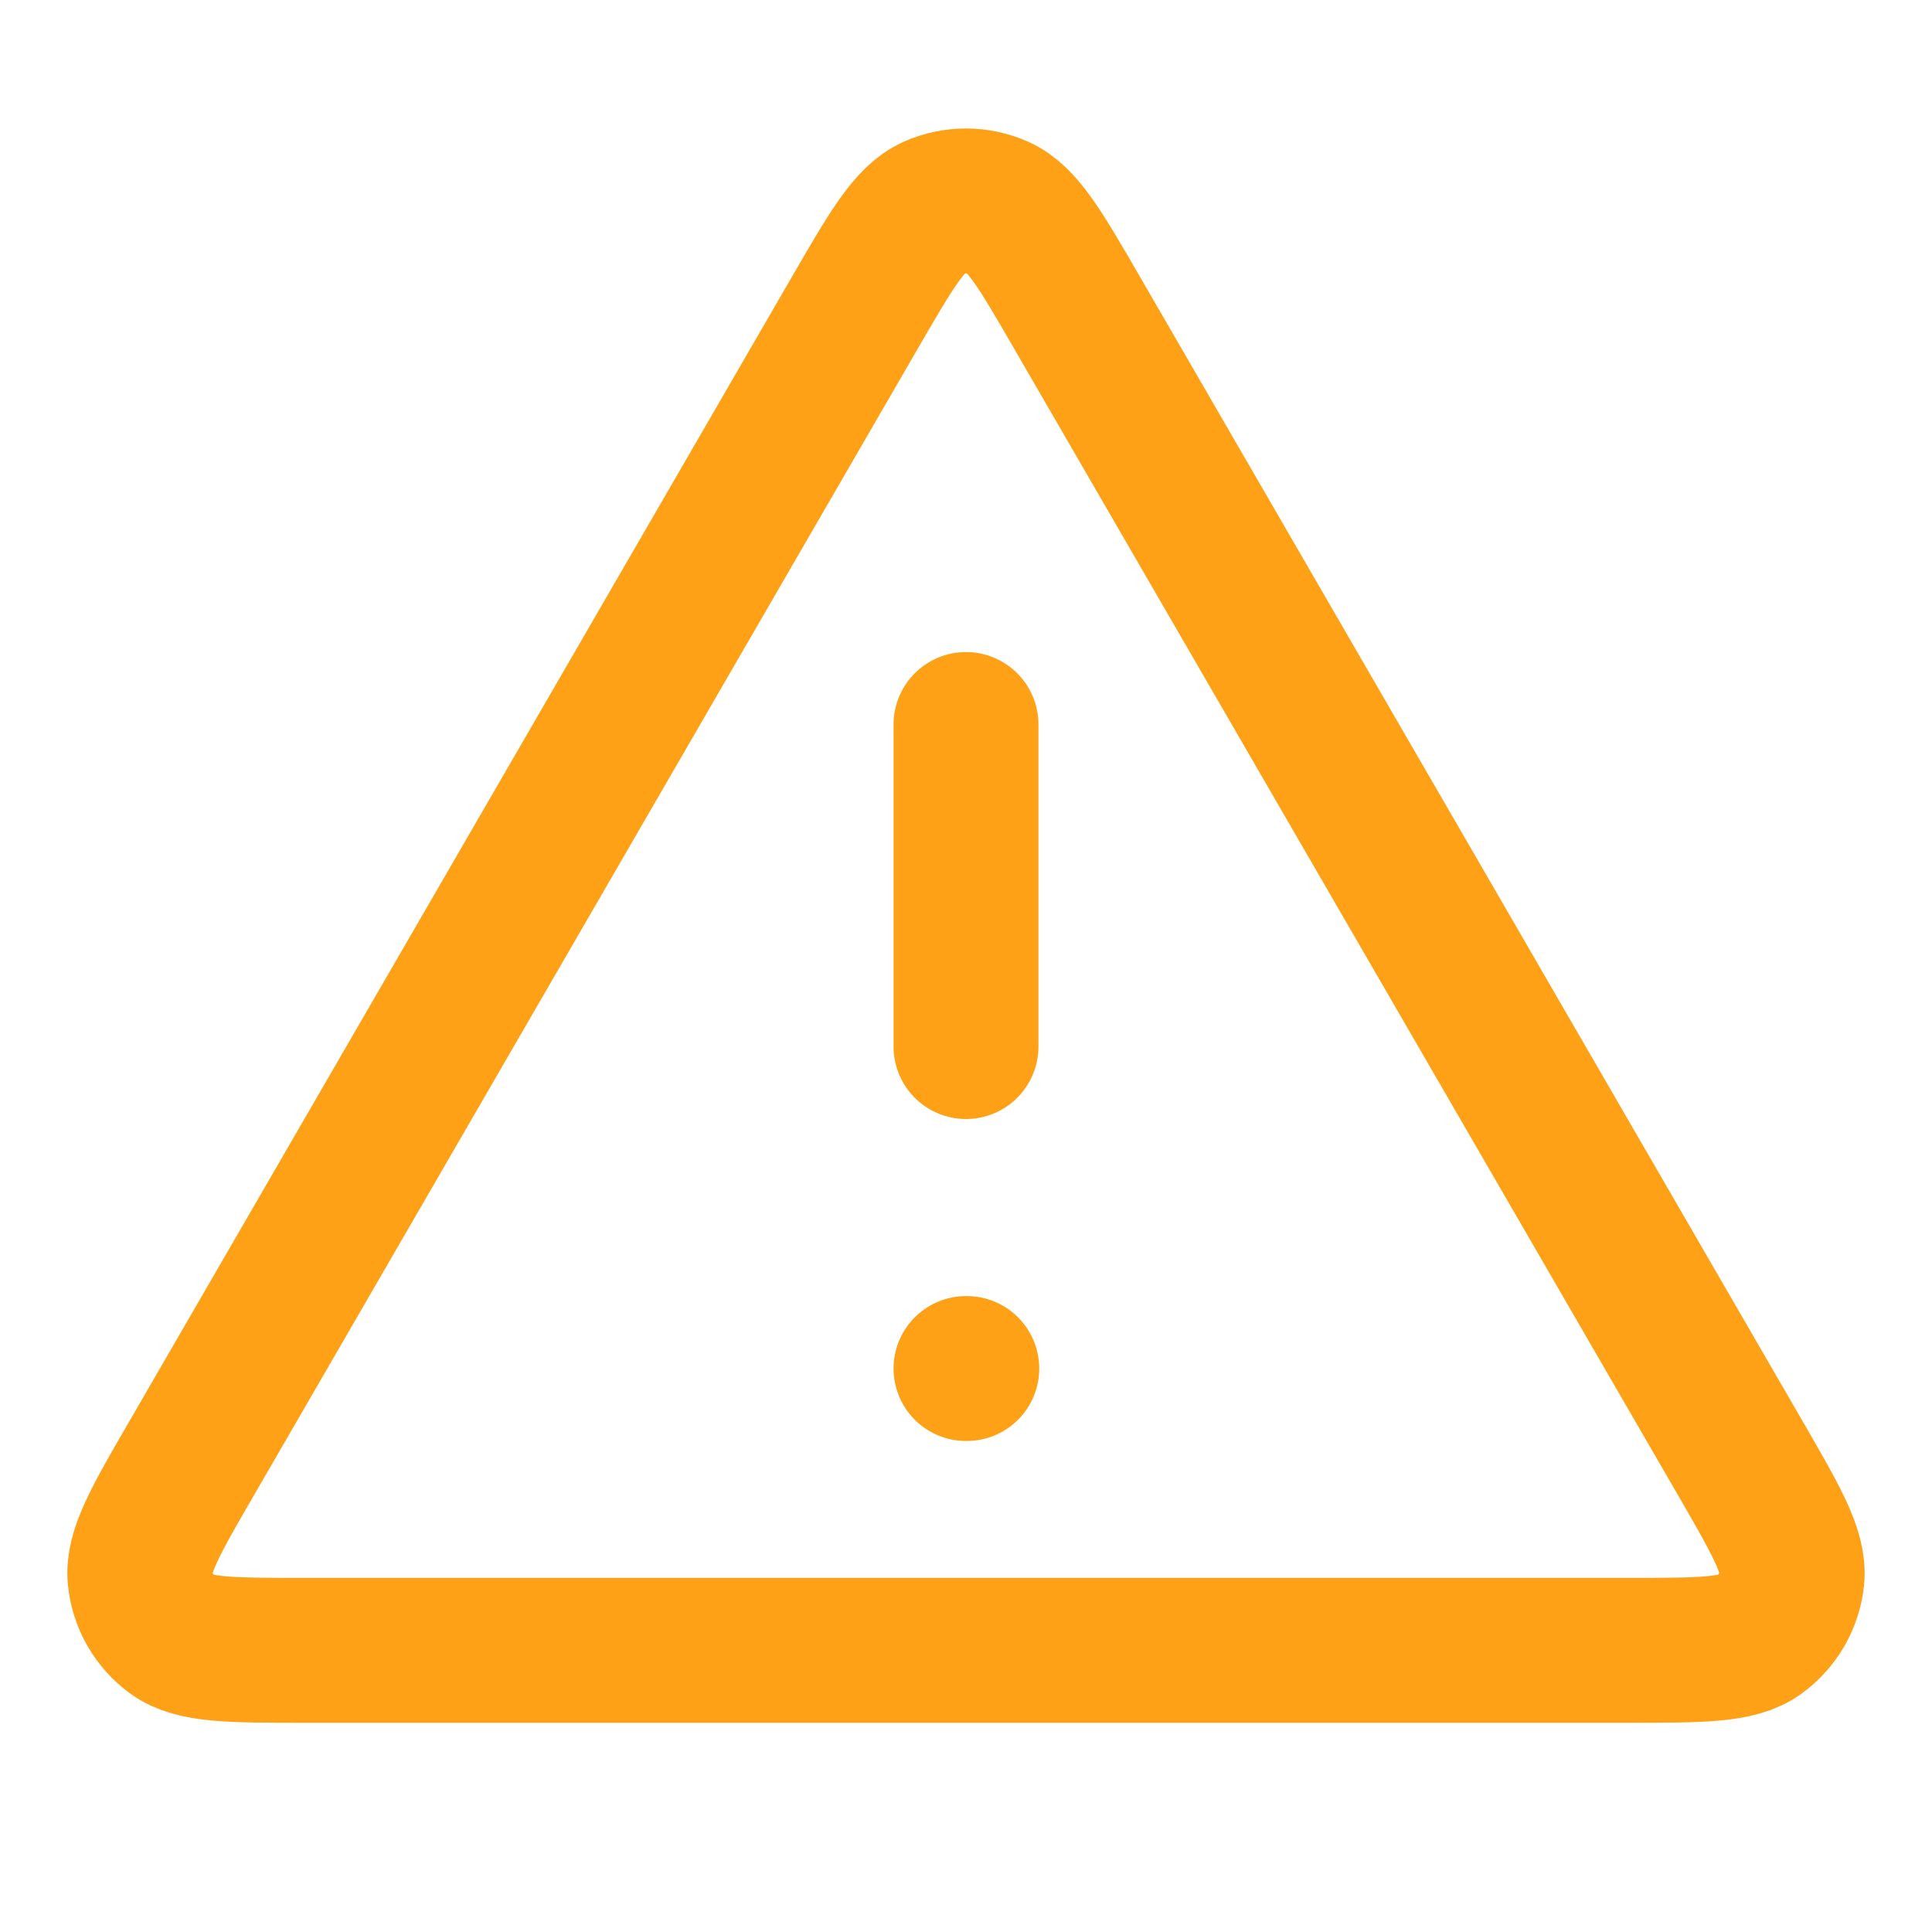 <svg width="20" height="20" viewBox="0 0 20 20" fill="none" xmlns="http://www.w3.org/2000/svg">
<path d="M10 7.5V10.834M10 14.167H10.008M8.846 3.243L1.992 15.082C1.611 15.739 1.421 16.067 1.45 16.337C1.474 16.572 1.597 16.785 1.788 16.924C2.007 17.084 2.387 17.084 3.146 17.084H16.854C17.613 17.084 17.992 17.084 18.211 16.924C18.402 16.785 18.525 16.572 18.55 16.337C18.578 16.067 18.388 15.739 18.008 15.082L11.153 3.243C10.775 2.589 10.585 2.262 10.338 2.152C10.123 2.056 9.877 2.056 9.661 2.152C9.414 2.262 9.225 2.589 8.846 3.243Z" stroke="#FEA116" stroke-width="1.5" stroke-linecap="round" stroke-linejoin="round"/>
</svg>
